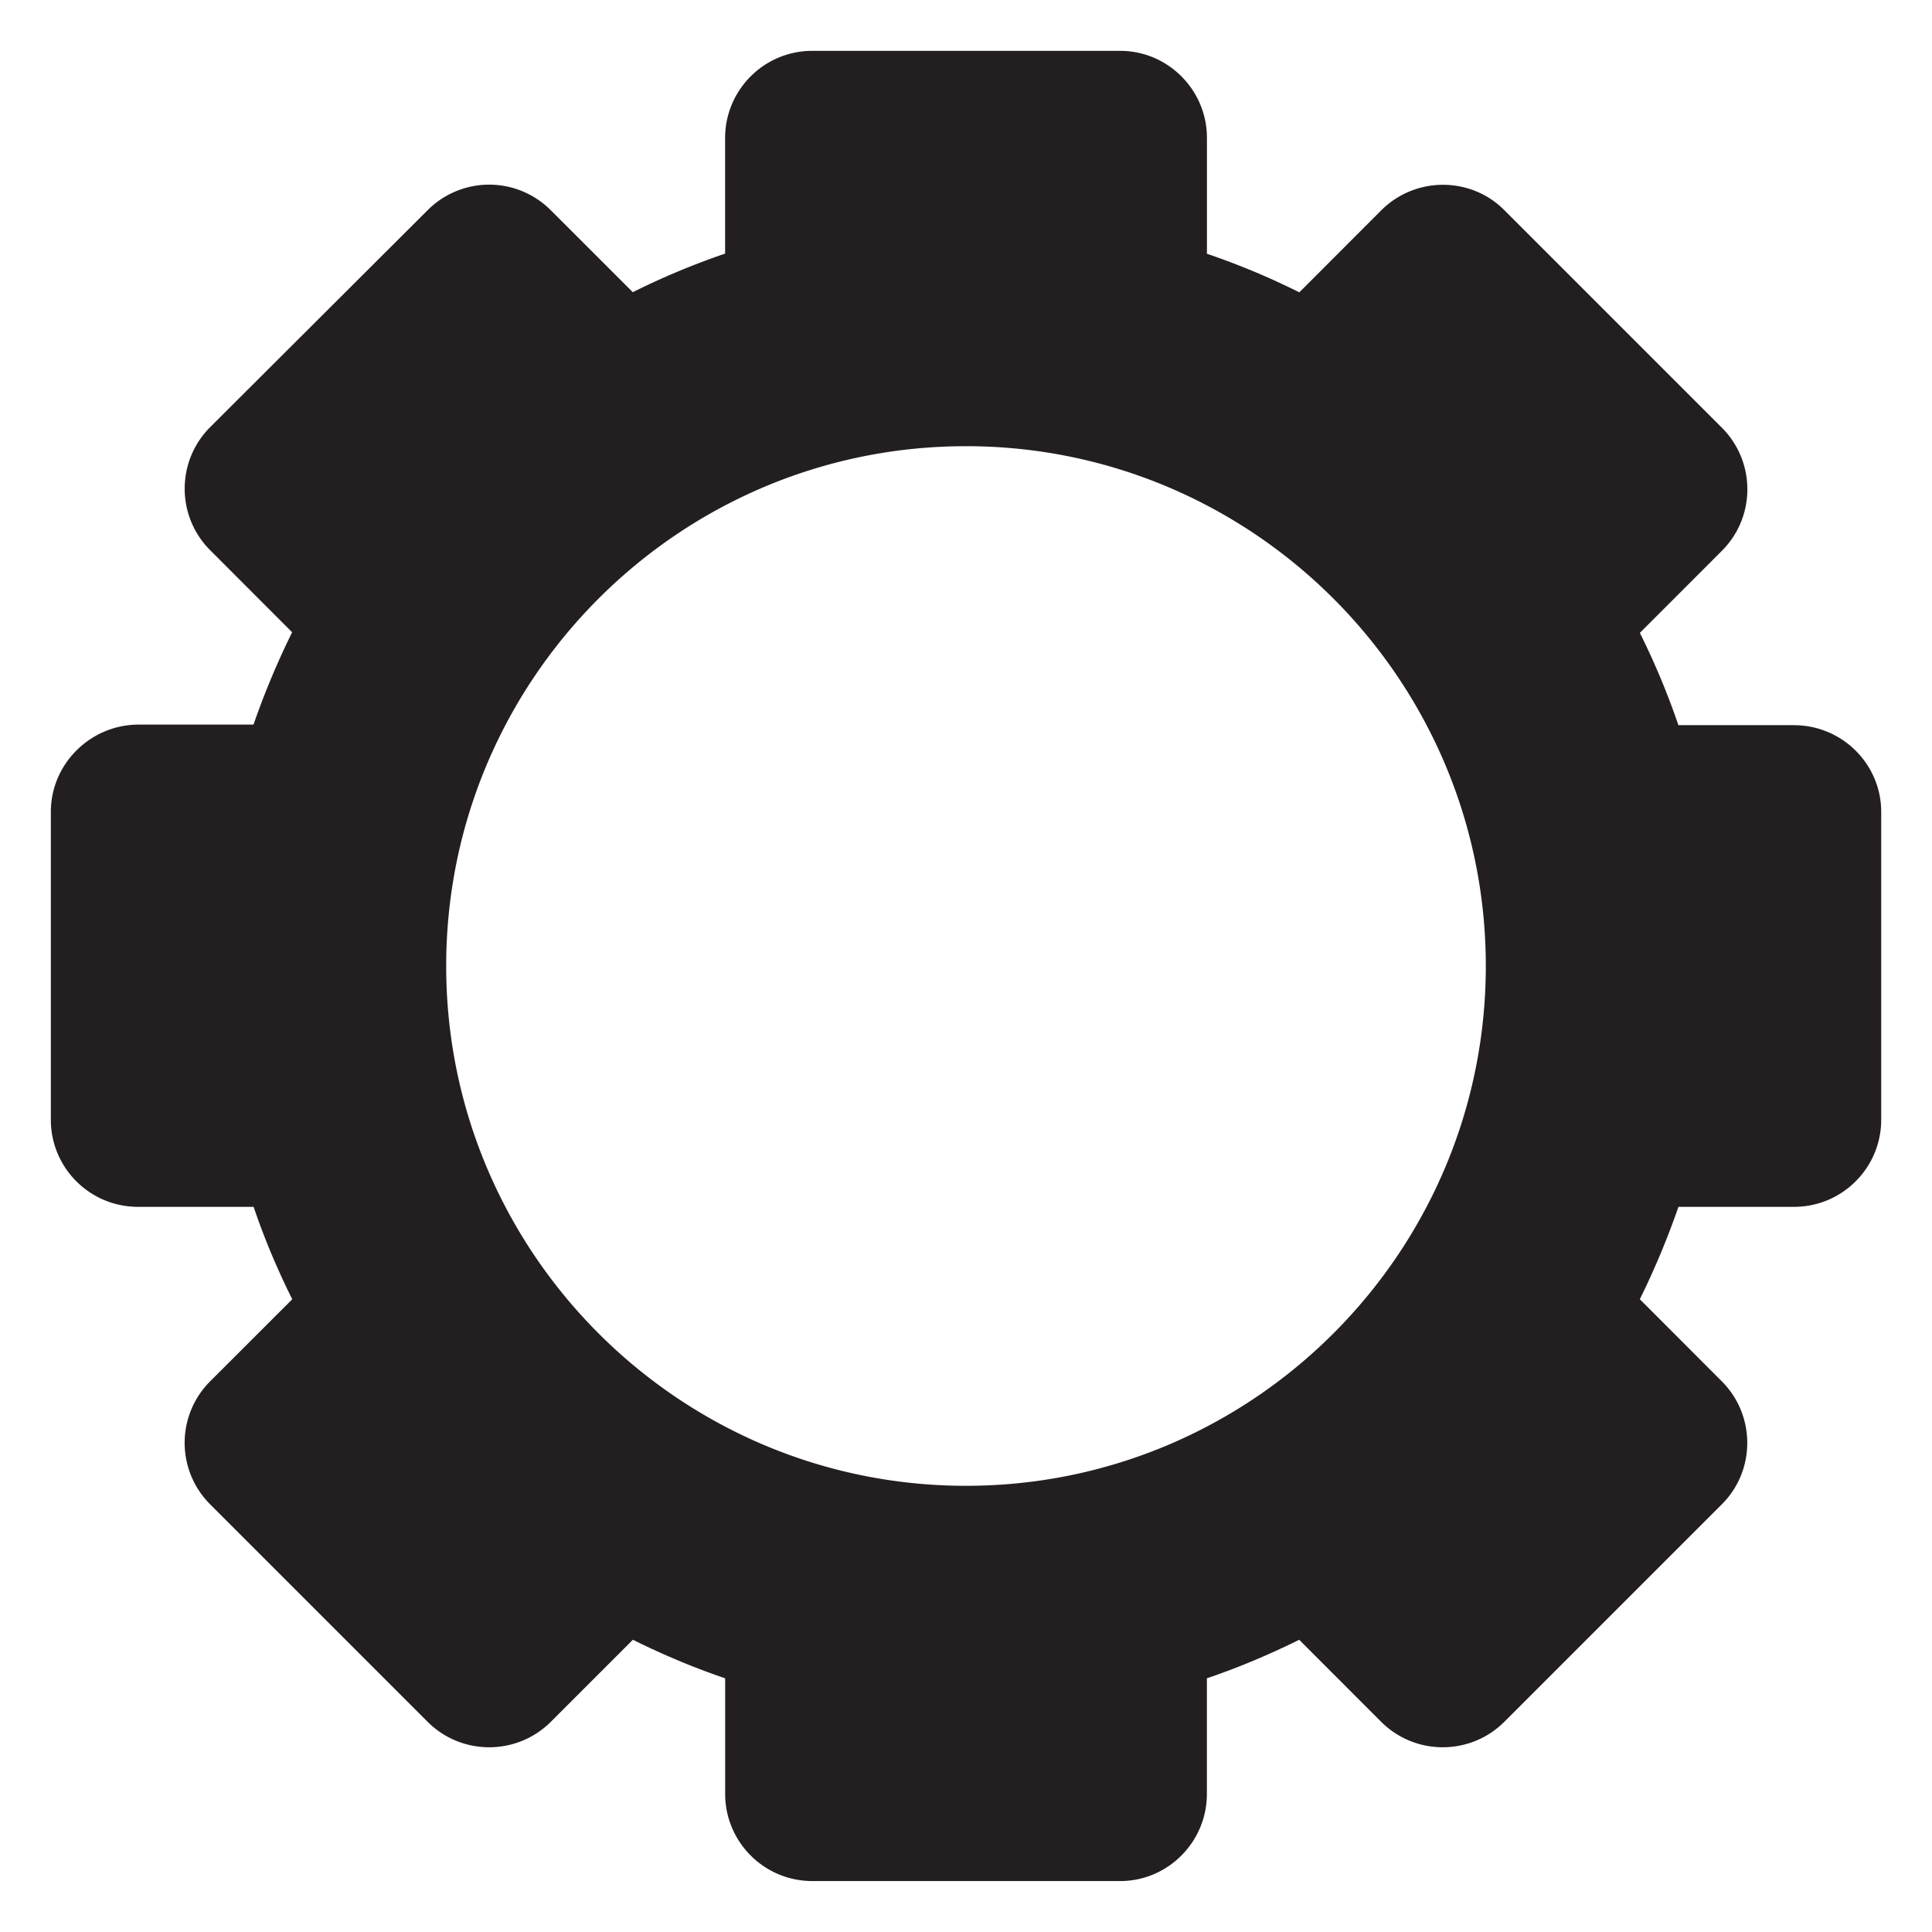 <svg xmlns="http://www.w3.org/2000/svg" width="38" height="38"><path d="M35.285 14.263h-2.273a14.71 14.71 0 0 0-.758-1.815l1.612-1.613c.67-.668.67-1.754 0-2.424l-4.28-4.28c-.662-.663-1.75-.663-2.42.007l-1.61 1.612a14.5 14.5 0 0 0-1.817-.759V2.706C23.737 1.768 22.97 1 22.032 1h-6.055c-.947 0-1.715.768-1.715 1.715v2.273a14.64 14.64 0 0 0-1.816.759L10.828 4.13a1.71 1.71 0 0 0-2.413 0L4.135 8.4c-.67.67-.67 1.754.001 2.424l1.61 1.612c-.29.585-.546 1.2-.76 1.816H2.706C1.768 14.264 1 15.03 1 15.97v6.054c0 .947.768 1.713 1.715 1.713h2.273c.213.627.468 1.232.76 1.818L4.13 27.172a1.71 1.71 0 0 0 0 2.413l4.28 4.28c.67.67 1.757.668 2.426-.001l1.612-1.612c.585.29 1.19.546 1.815.758v2.273c0 .947.768 1.715 1.715 1.715h6.055c.937 0 1.705-.768 1.705-1.715V33.01c.626-.212 1.23-.468 1.816-.758l1.61 1.612c.67.67 1.756.67 2.426 0l4.28-4.28c.663-.663.663-1.75-.007-2.418l-1.61-1.612c.29-.585.546-1.2.76-1.817h2.274c.946 0 1.714-.767 1.714-1.714V15.97c.001-.938-.767-1.706-1.714-1.706zM19 29.224c-5.64 0-10.224-4.586-10.224-10.224S13.36 8.776 19 8.776 29.224 13.362 29.224 19 24.64 29.224 19 29.224z" fill="#231f20"/></svg>
